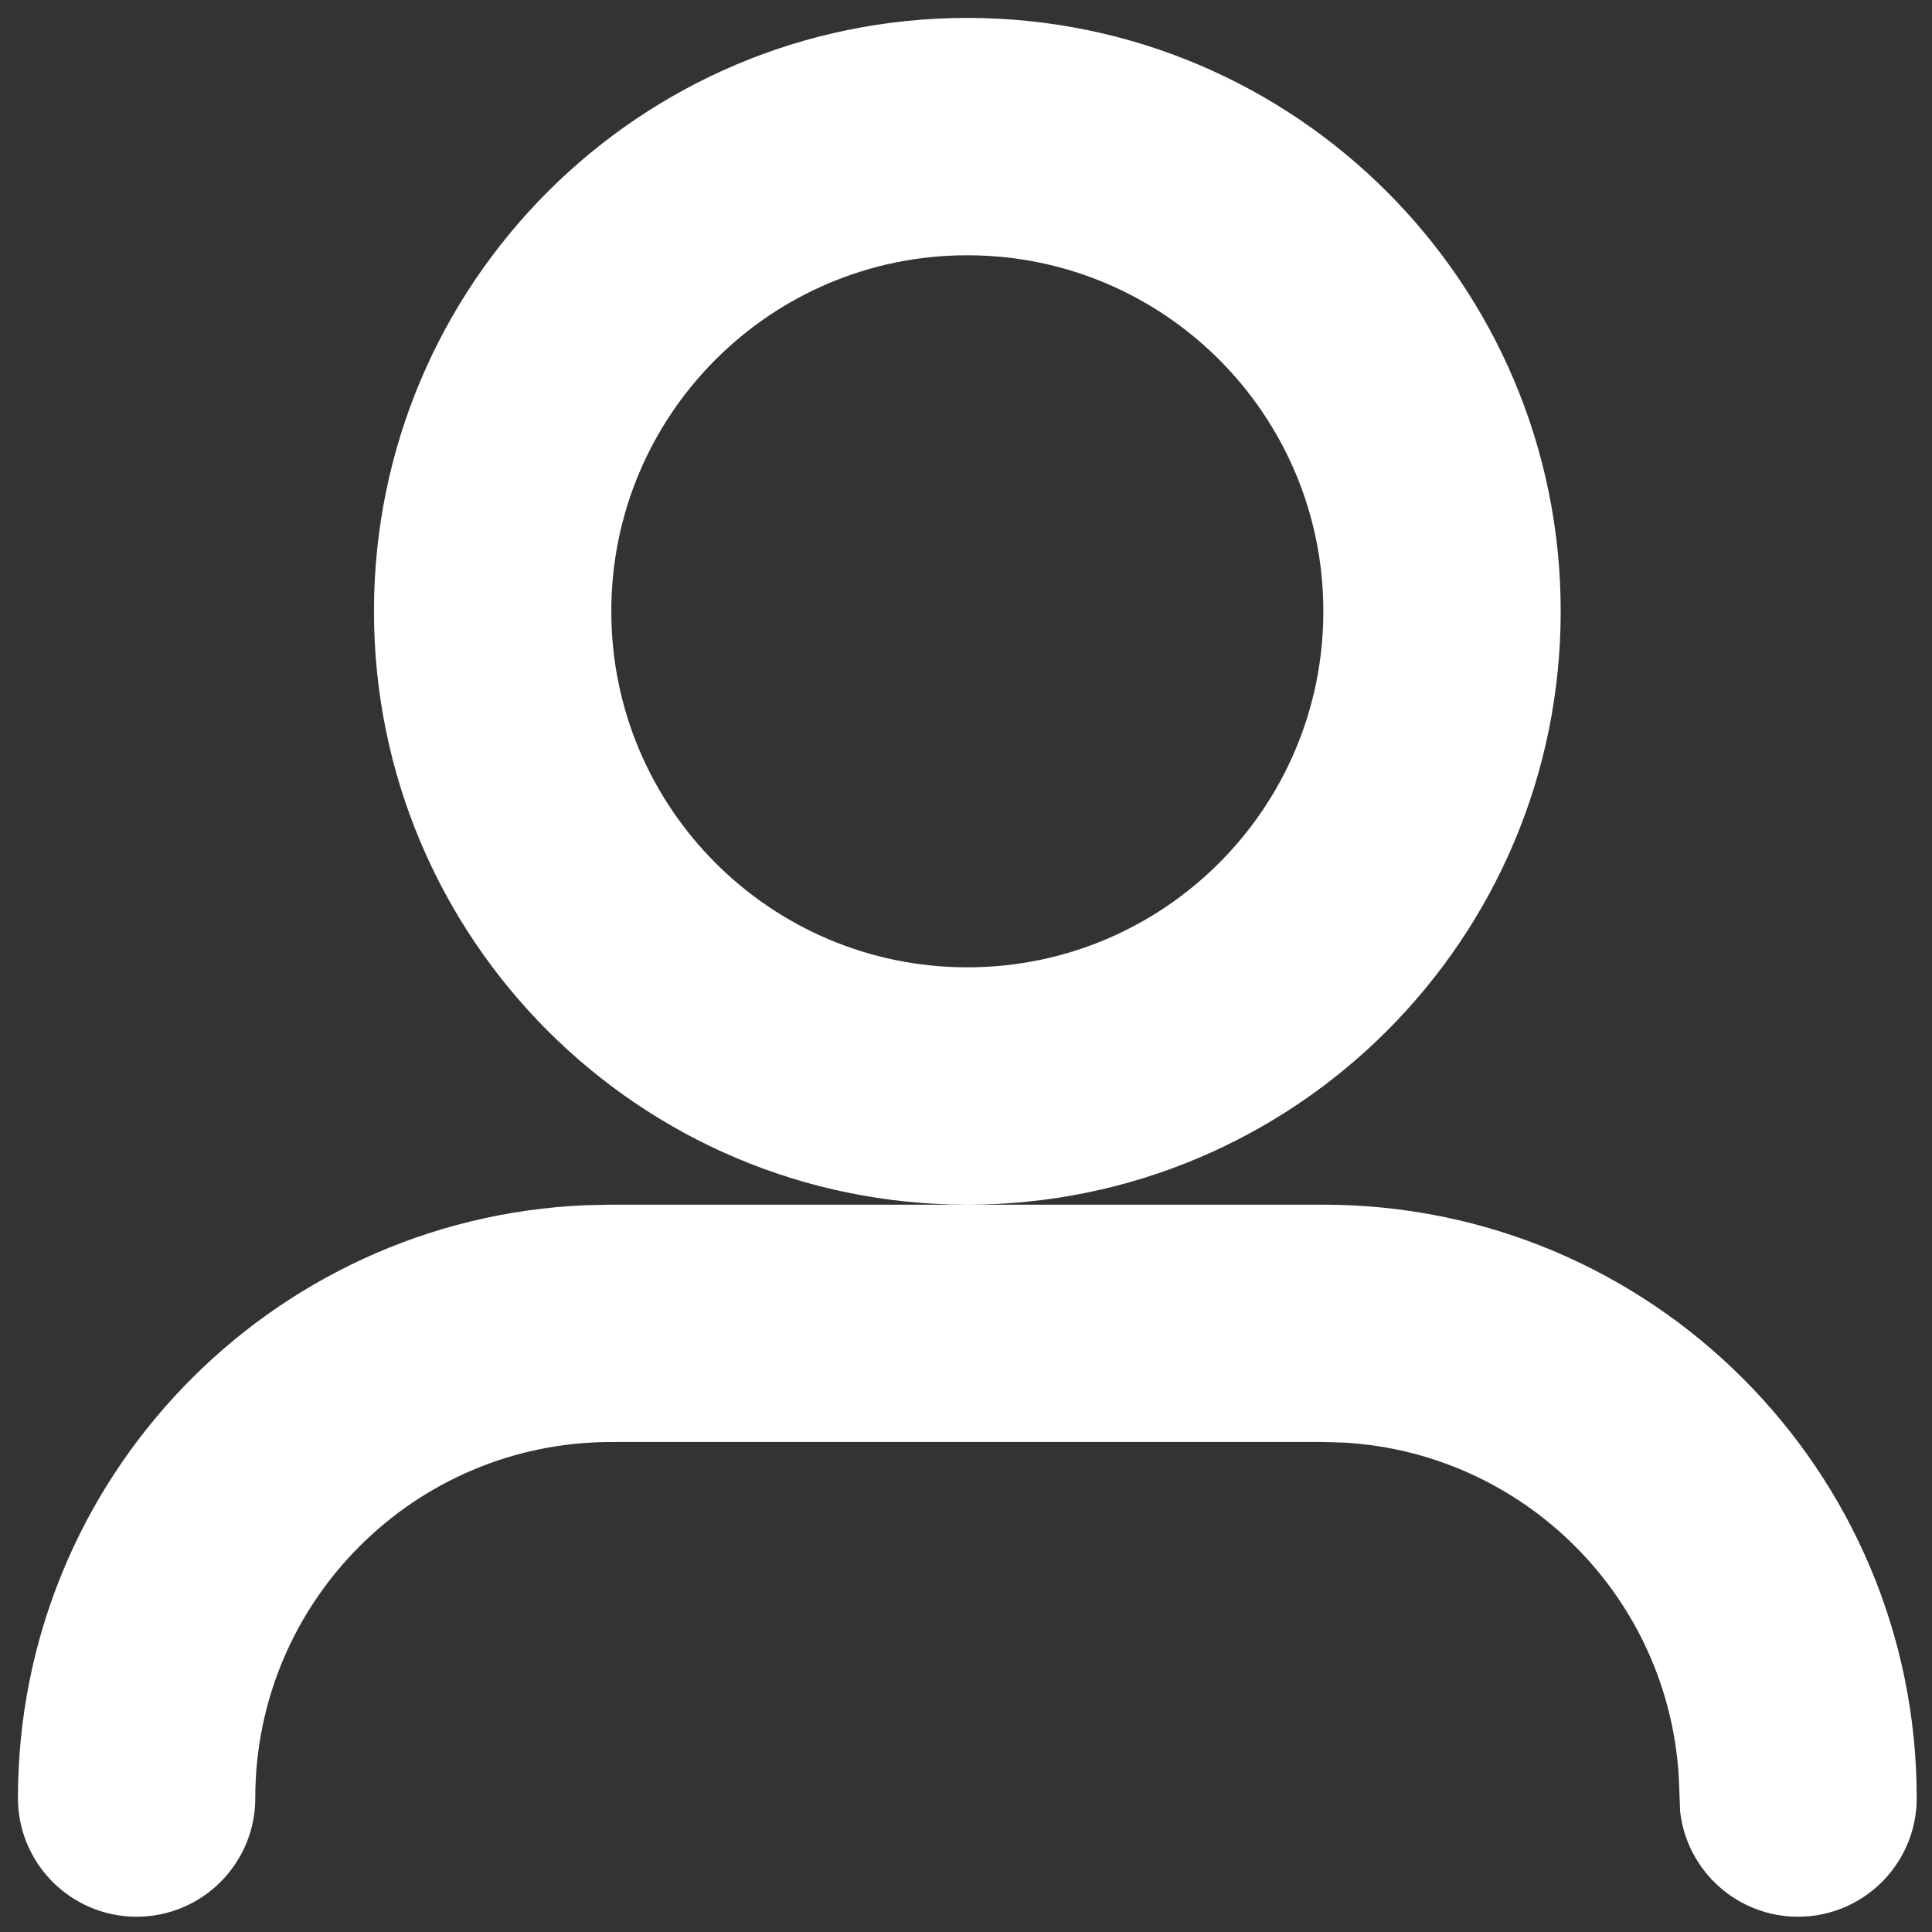 <svg width="76" height="76" viewBox="0 0 76 76" fill="none" xmlns="http://www.w3.org/2000/svg">
<rect x="0" y="0" width="76" height="76" fill="#333333" stroke="none"/>
<path fill-rule="evenodd" clip-rule="evenodd" d="M24.047 47.389H52.057C64.949 47.389 75.399 57.839 75.399 70.73C75.399 73.309 73.309 75.399 70.731 75.399C68.337 75.399 66.364 73.597 66.094 71.275L66.039 69.907C65.629 62.828 59.96 57.159 52.88 56.749L52.057 56.725H24.047C16.312 56.725 10.042 62.996 10.042 70.73C10.042 73.309 7.952 75.399 5.374 75.399C2.796 75.399 0.706 73.309 0.706 70.73C0.706 58.178 10.613 47.94 23.035 47.41L24.047 47.389H52.057H24.047ZM38.052 0.705C50.944 0.705 61.394 11.155 61.394 24.047C61.394 36.938 50.944 47.389 38.052 47.389C25.161 47.389 14.711 36.938 14.711 24.047C14.711 11.155 25.161 0.705 38.052 0.705ZM38.052 10.042C30.318 10.042 24.047 16.312 24.047 24.047C24.047 31.782 30.318 38.052 38.052 38.052C45.787 38.052 52.057 31.782 52.057 24.047C52.057 16.312 45.787 10.042 38.052 10.042Z" fill="white"/>
</svg>
